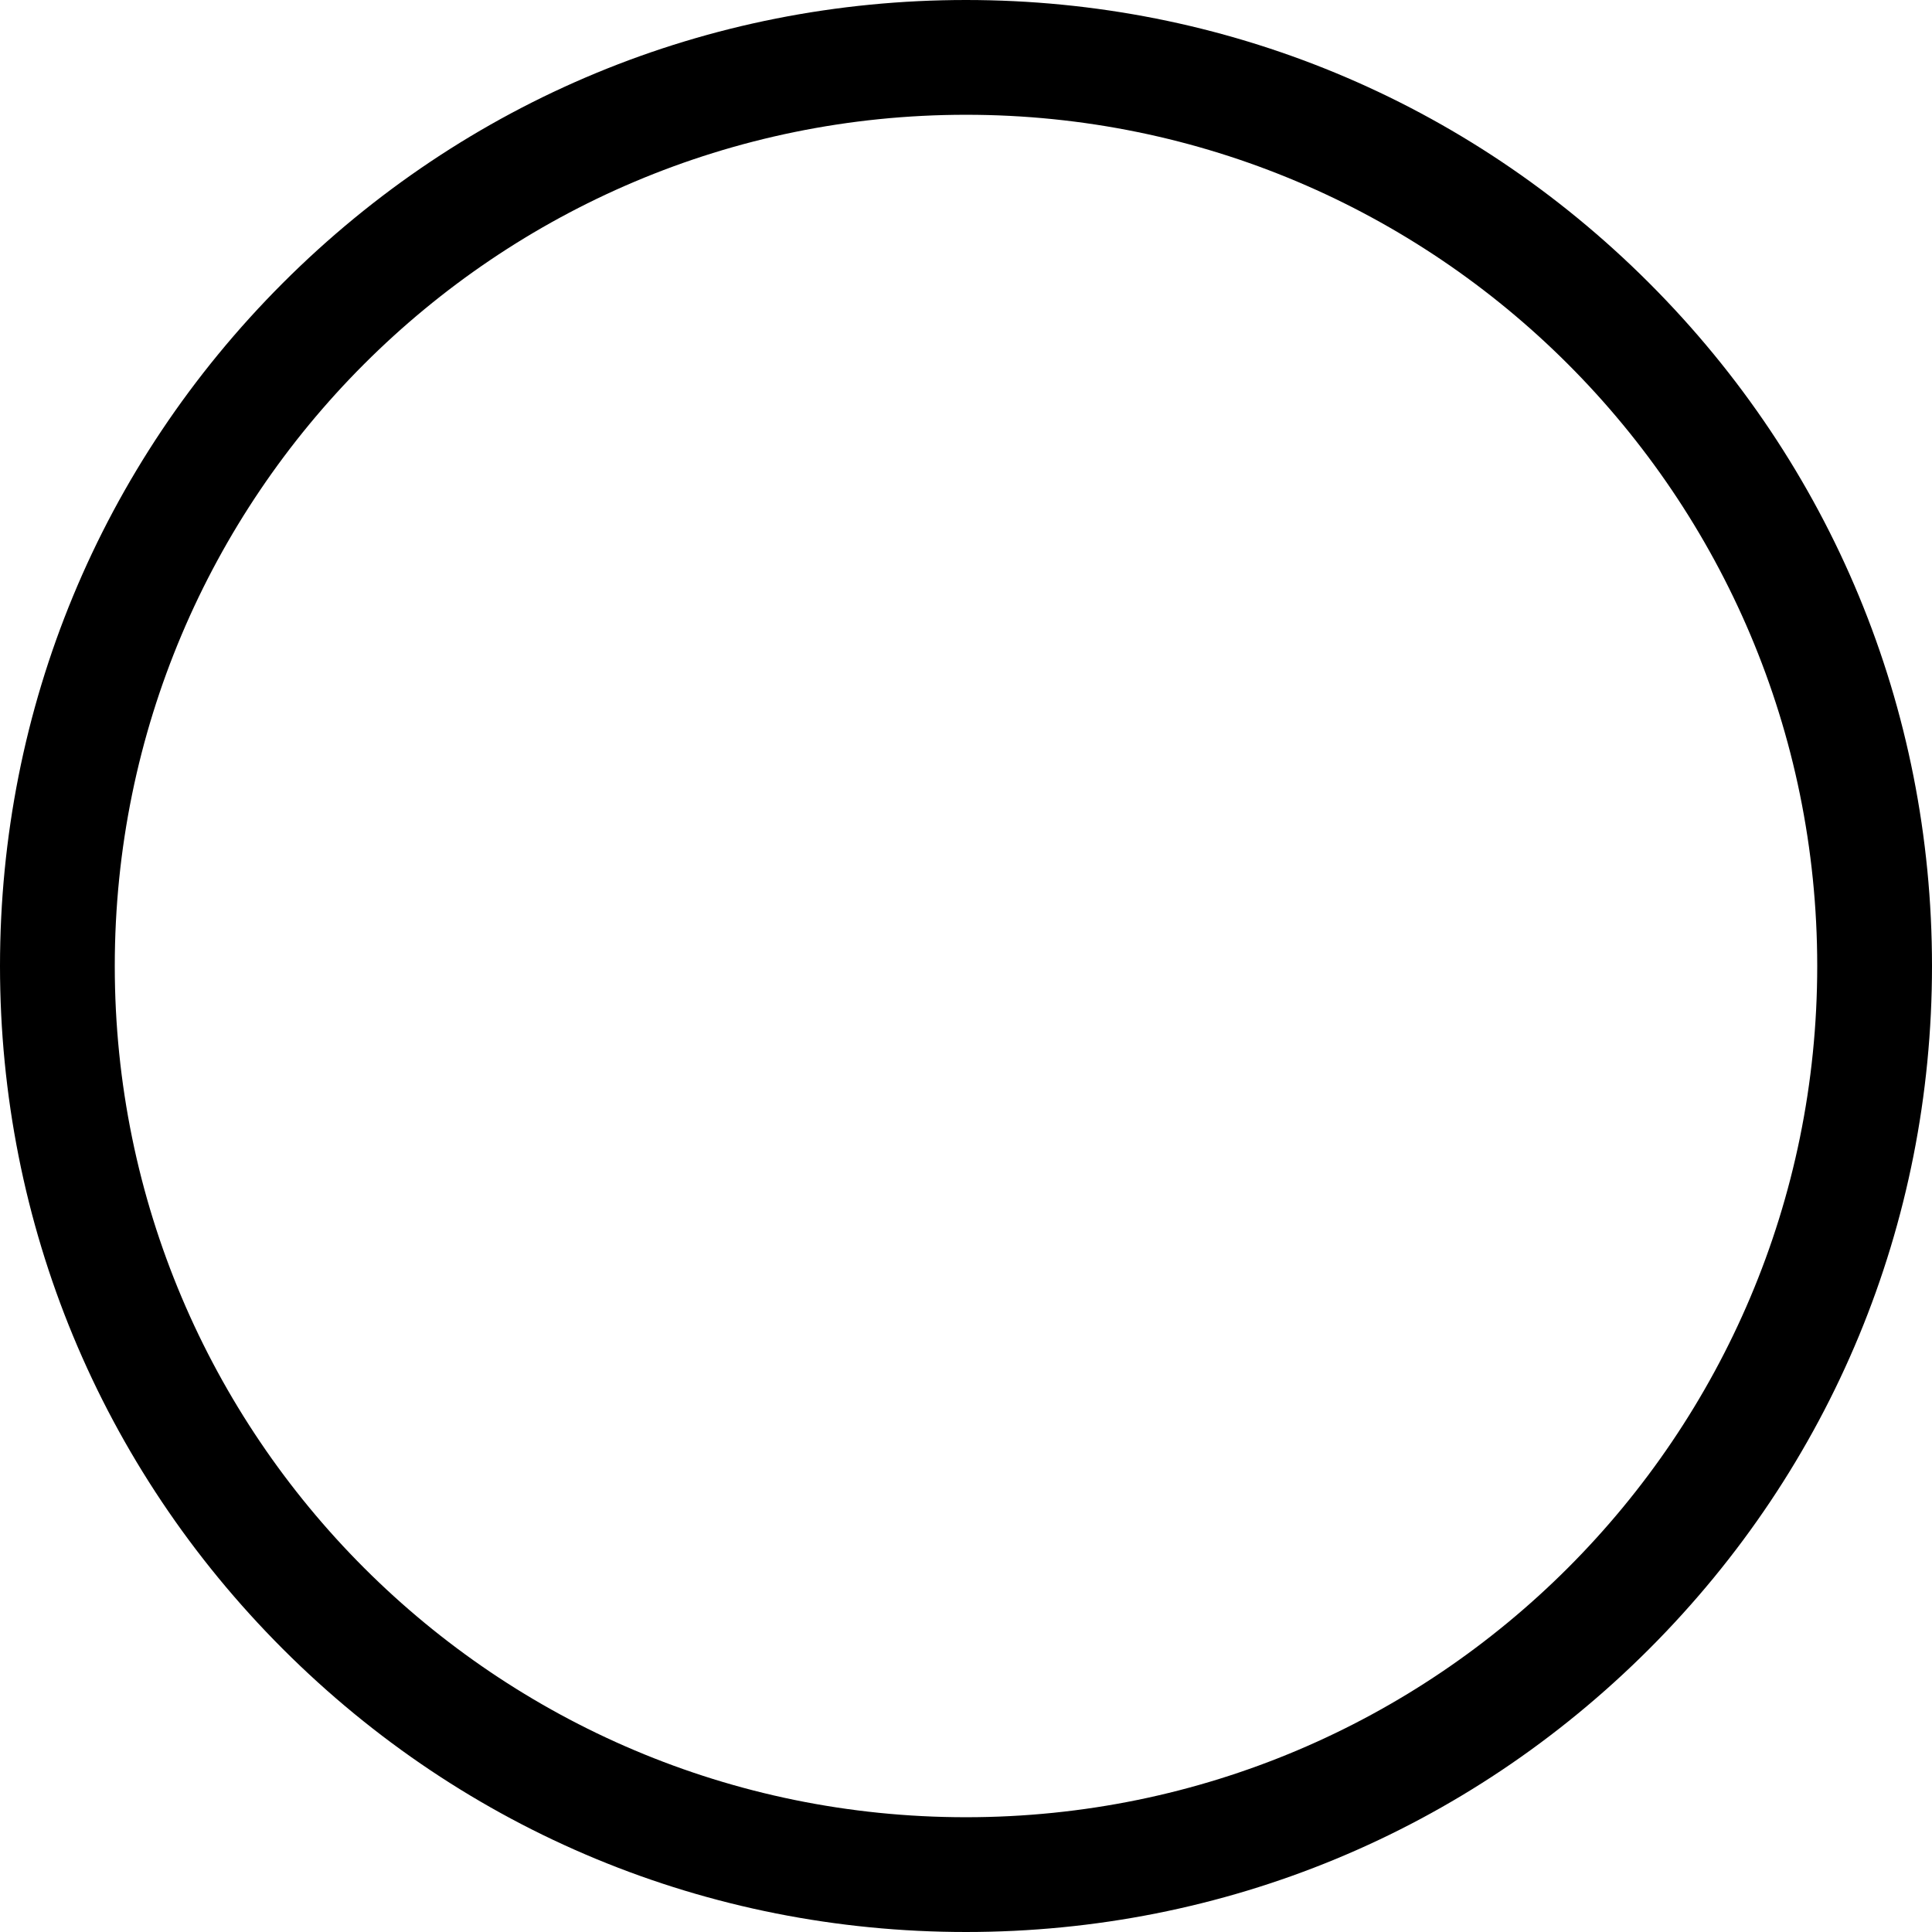 <?xml version="1.0" encoding="utf-8"?>
<!DOCTYPE svg PUBLIC "-//W3C//DTD SVG 1.1//EN" "http://www.w3.org/Graphics/SVG/1.1/DTD/svg11.dtd">
<svg version="1.1" id="anim" xmlns="http://www.w3.org/2000/svg" xmlns:xlink="http://www.w3.org/1999/xlink" x="0px" y="0px"
	 width="303px" height="303px" viewBox="0 0 303 303" enable-background="new 0 0 303 303" xml:space="preserve">
	 
<path id="border" d="M151.5,18C225.23,18,285,77.77,285,151.5S225.23,285,151.5,285S18,225.23,18,151.5S77.77,18,151.5,18 M151.5,0
	C111.033,0,72.988,15.759,44.373,44.373C15.759,72.987,0,111.033,0,151.5s15.759,78.513,44.373,107.127
	C72.988,287.241,111.033,303,151.5,303s78.512-15.759,107.127-44.373C287.241,230.013,303,191.967,303,151.5
	s-15.759-78.513-44.373-107.127C230.012,15.759,191.967,0,151.5,0L151.5,0z"/>

<g id="numbers">
	<path id="three" d="M140.241,138.117h8.399c16.32,0,26.401-10.32,26.401-24.24s-11.28-24.721-24.961-24.721
		c-10.32,0-20.88,6.721-23.521,20.641h-24.48c1.92-24.24,22.801-45.121,47.041-45.121c30.48,0,50.401,23.761,50.401,48.721
		c0,12.961-4.08,26.161-18.241,35.281c14.4,9.121,20.161,23.521,20.161,37.441c0,31.681-22.801,52.32-51.841,52.32
		c-23.041,0-43.922-15.359-48.481-43.92h24.48c4.56,11.76,11.521,19.439,25.44,19.439c13.681,0,25.921-10.32,25.921-27.12
		c0-17.04-12.001-27.12-26.401-27.12h-10.319V138.117z" visibility="hidden">
		
		<set attributeName="visibility" attributeType="XML" begin="0s" dur="0.9s" to="visible"/>
	</path>
	
	<path id="two" d="M103.481,213.959l66.722-83.521c5.279-6.72,6.239-12,6.239-17.041c0-12-8.88-24.24-23.521-24.24
		c-13.2,0-23.76,9.36-24.96,24.72h-24.48c0.24-27.84,21.84-49.201,47.521-49.201c28.561,0,49.922,21.84,49.922,48.961
		c0,11.28-3.121,21.121-10.32,30l-54.962,68.882h65.282V237h-97.443V213.959z" visibility="hidden">
		
		<set attributeName="visibility" attributeType="XML" begin="1s" dur="0.9s" to="visible"/>
	</path>
		
	<path id="one" d="M142.362,92.037l-24.241,17.76v-25.92l24.241-17.76h24.48V237h-24.48V92.037z" visibility="hidden">
		
		<set attributeName="visibility" attributeType="XML" begin="2s" dur="0.9s" to="visible"/>
	</path>

	<g id="smiley" visibility="hidden">
		<path id="mouth" d="M249.111,174.639c-30.24,14.4-62.881,23.041-97.682,23.041s-67.442-8.641-97.683-23.041v9.6
			c28.081,25.201,64.802,37.922,97.683,37.922s69.602-12.721,97.682-37.922V174.639z"/>
		<rect id="lefteye" x="96.8" y="108.801" width="24.481" height="24.48"/>
		<rect id="righteye" x="181.281" y="108.801" width="24.48" height="24.48"/>
	
		<set attributeName="visibility" attributeType="XML" begin="3s" dur="indefinite" to="visible"/>
	</g>
</g>
</svg>
